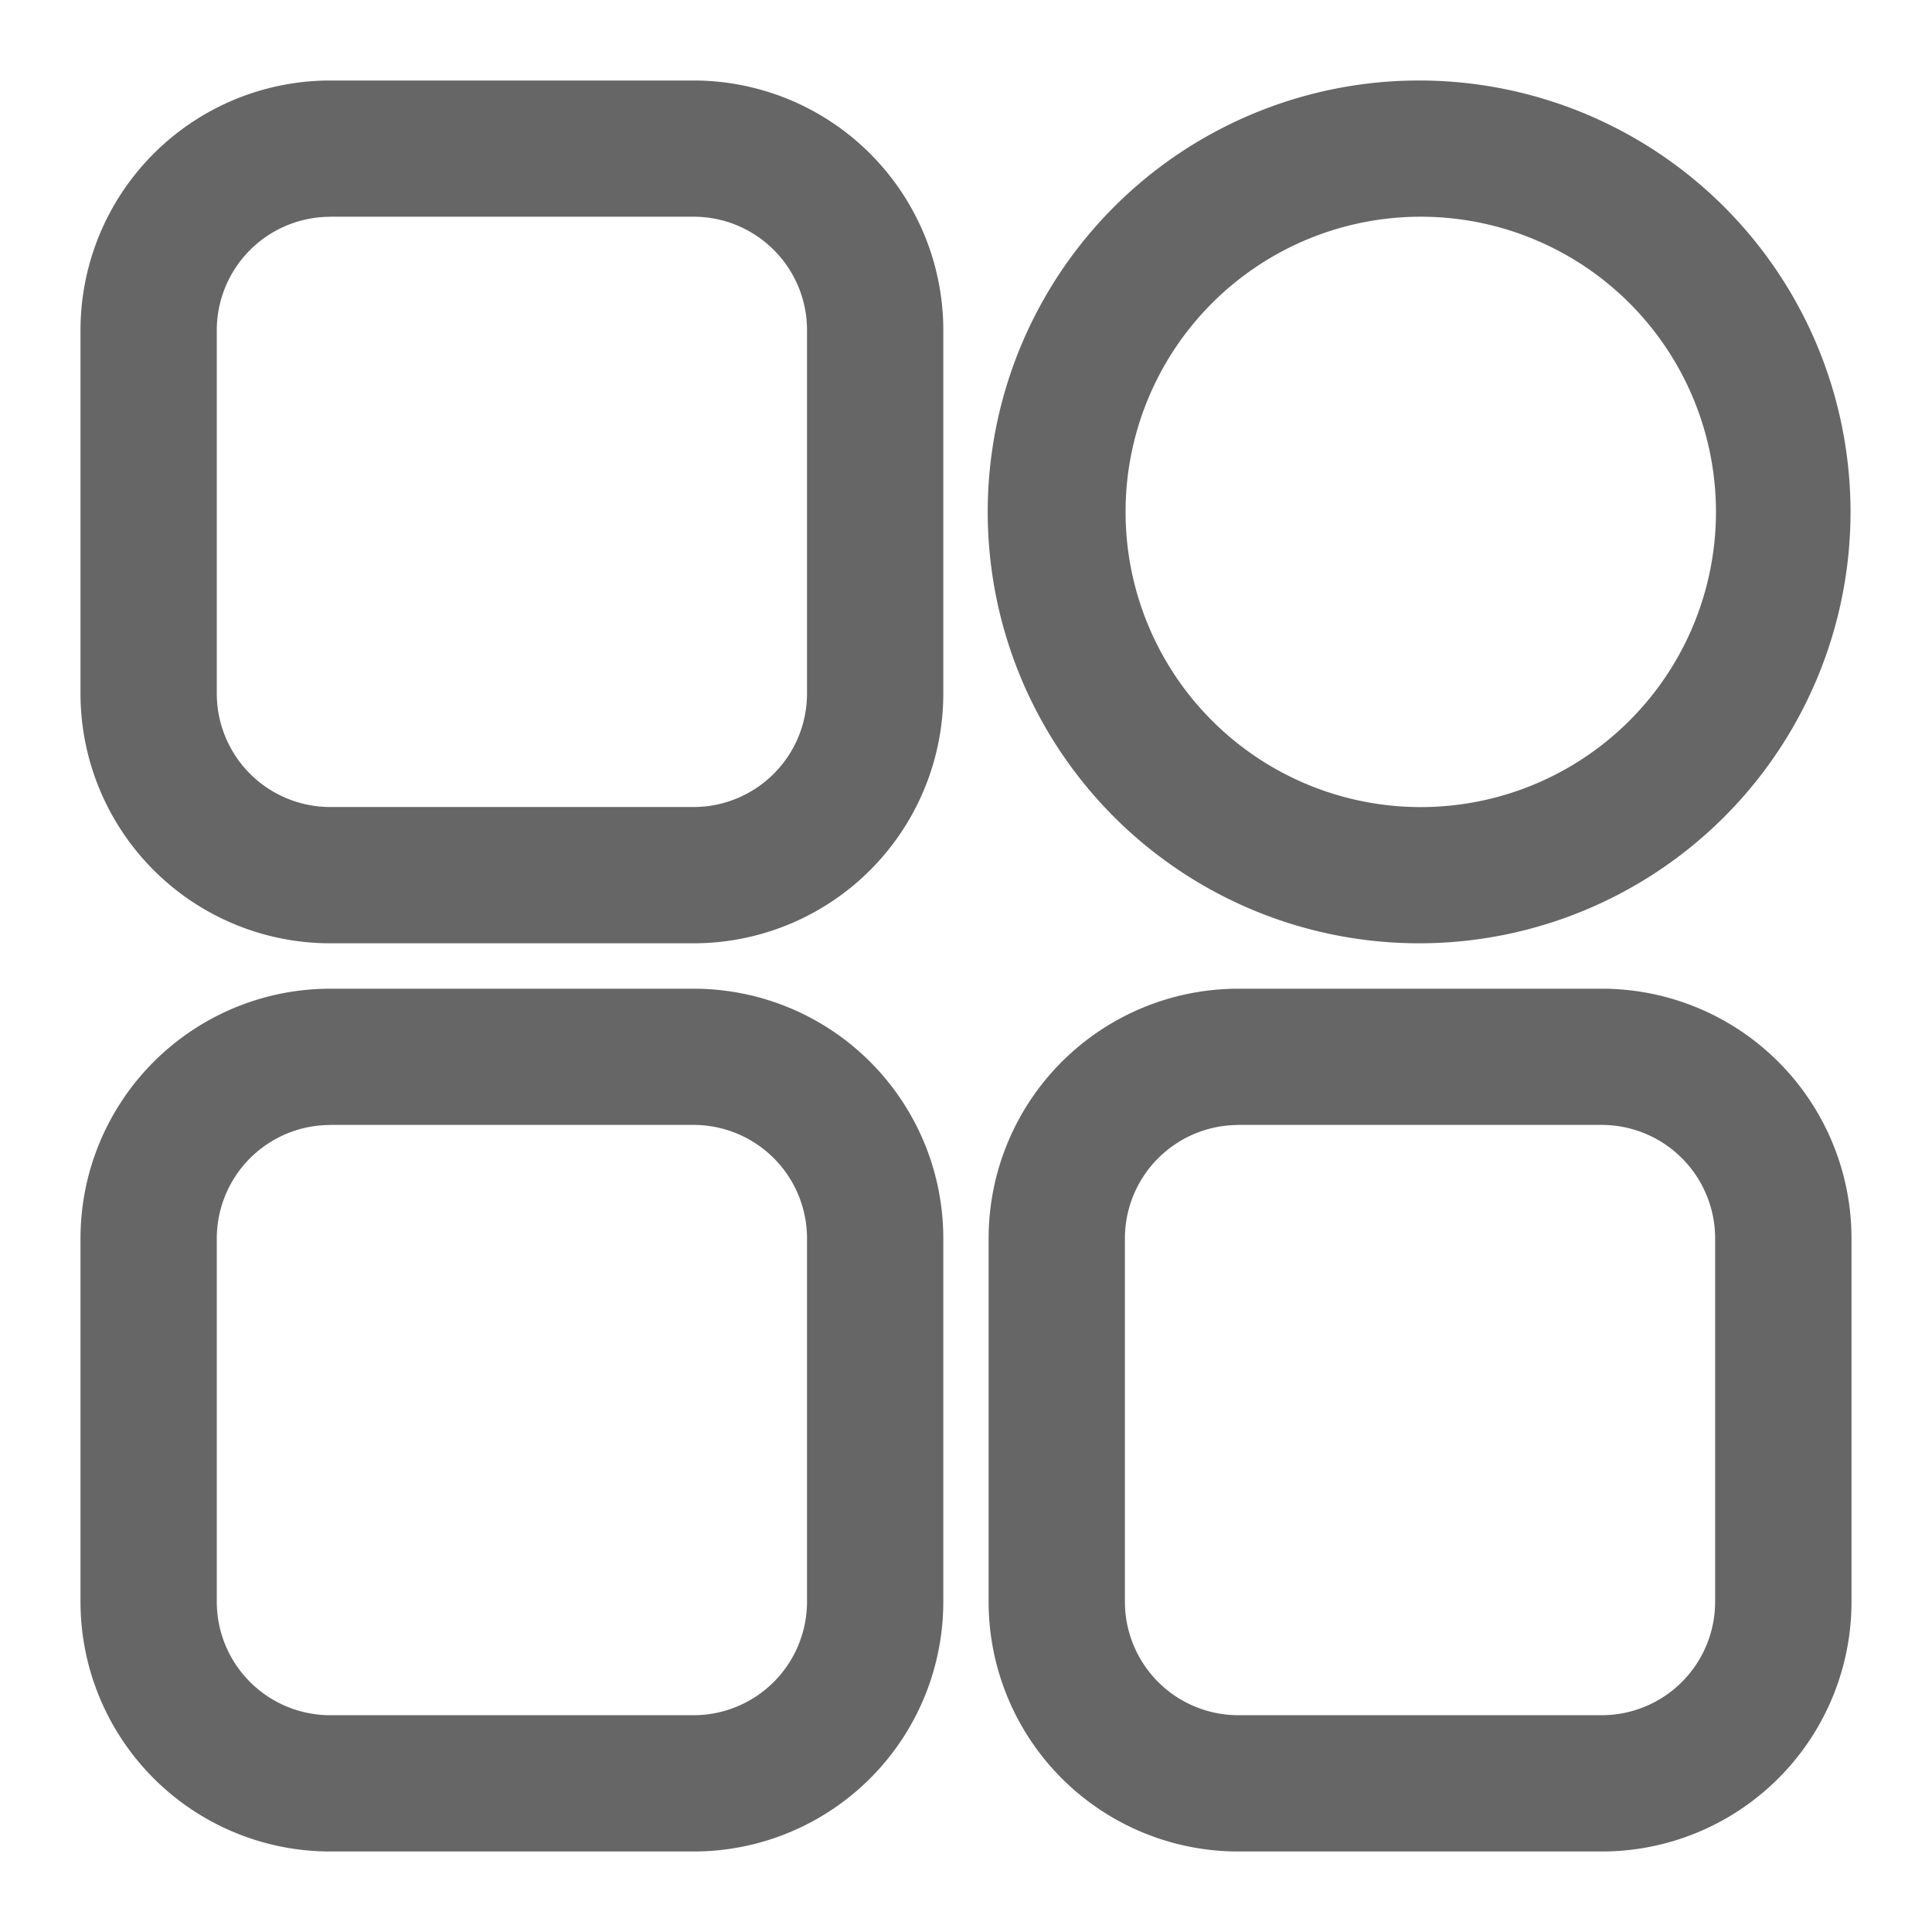 <?xml version="1.0" standalone="no"?><!DOCTYPE svg PUBLIC "-//W3C//DTD SVG 1.1//EN" "http://www.w3.org/Graphics/SVG/1.1/DTD/svg11.dtd"><svg class="icon" width="128px" height="128.00px" viewBox="0 0 1024 1024" version="1.1" xmlns="http://www.w3.org/2000/svg"><path fill="#666666" d="M367.573 42.667H175.061A132.395 132.395 0 0 0 42.667 175.061v192.512a132.395 132.395 0 0 0 132.395 132.395h192.512a132.395 132.395 0 0 0 132.395-132.395V175.061A132.395 132.395 0 0 0 367.573 42.667zM175.061 114.859h192.512c33.28 0 60.16 26.965 60.16 60.16v192.555a60.16 60.16 0 0 1-60.16 60.16H175.061a60.16 60.16 0 0 1-60.16-60.16V175.061a60.16 60.16 0 0 1 60.16-60.16z m192.512 409.173H175.061A132.395 132.395 0 0 0 42.667 656.427v192.512A132.395 132.395 0 0 0 175.061 981.333h192.512a132.352 132.352 0 0 0 132.395-132.395v-192.512a132.352 132.352 0 0 0-132.395-132.395z m-192.512 72.192h192.512a60.16 60.16 0 0 1 60.16 60.16v192.555a60.16 60.16 0 0 1-60.16 60.16H175.061a60.16 60.16 0 0 1-60.16-60.16v-192.512a60.16 60.16 0 0 1 60.16-60.16zM752.64 42.667a228.651 228.651 0 1 0 0 457.301A228.651 228.651 0 0 0 752.64 42.667z m0 72.192a156.459 156.459 0 1 1 0 312.917 156.459 156.459 0 0 1 0-312.917z m96.256 409.173h-192.512a132.352 132.352 0 0 0-132.395 132.395v192.512A132.352 132.352 0 0 0 656.427 981.333h192.512A132.352 132.352 0 0 0 981.333 848.939v-192.512a132.352 132.352 0 0 0-132.395-132.395z m-192.512 72.192h192.512a60.16 60.16 0 0 1 60.16 60.16v192.555a60.16 60.16 0 0 1-60.16 60.16h-192.512a60.16 60.16 0 0 1-60.16-60.16v-192.512a60.16 60.16 0 0 1 60.16-60.16z" /></svg>